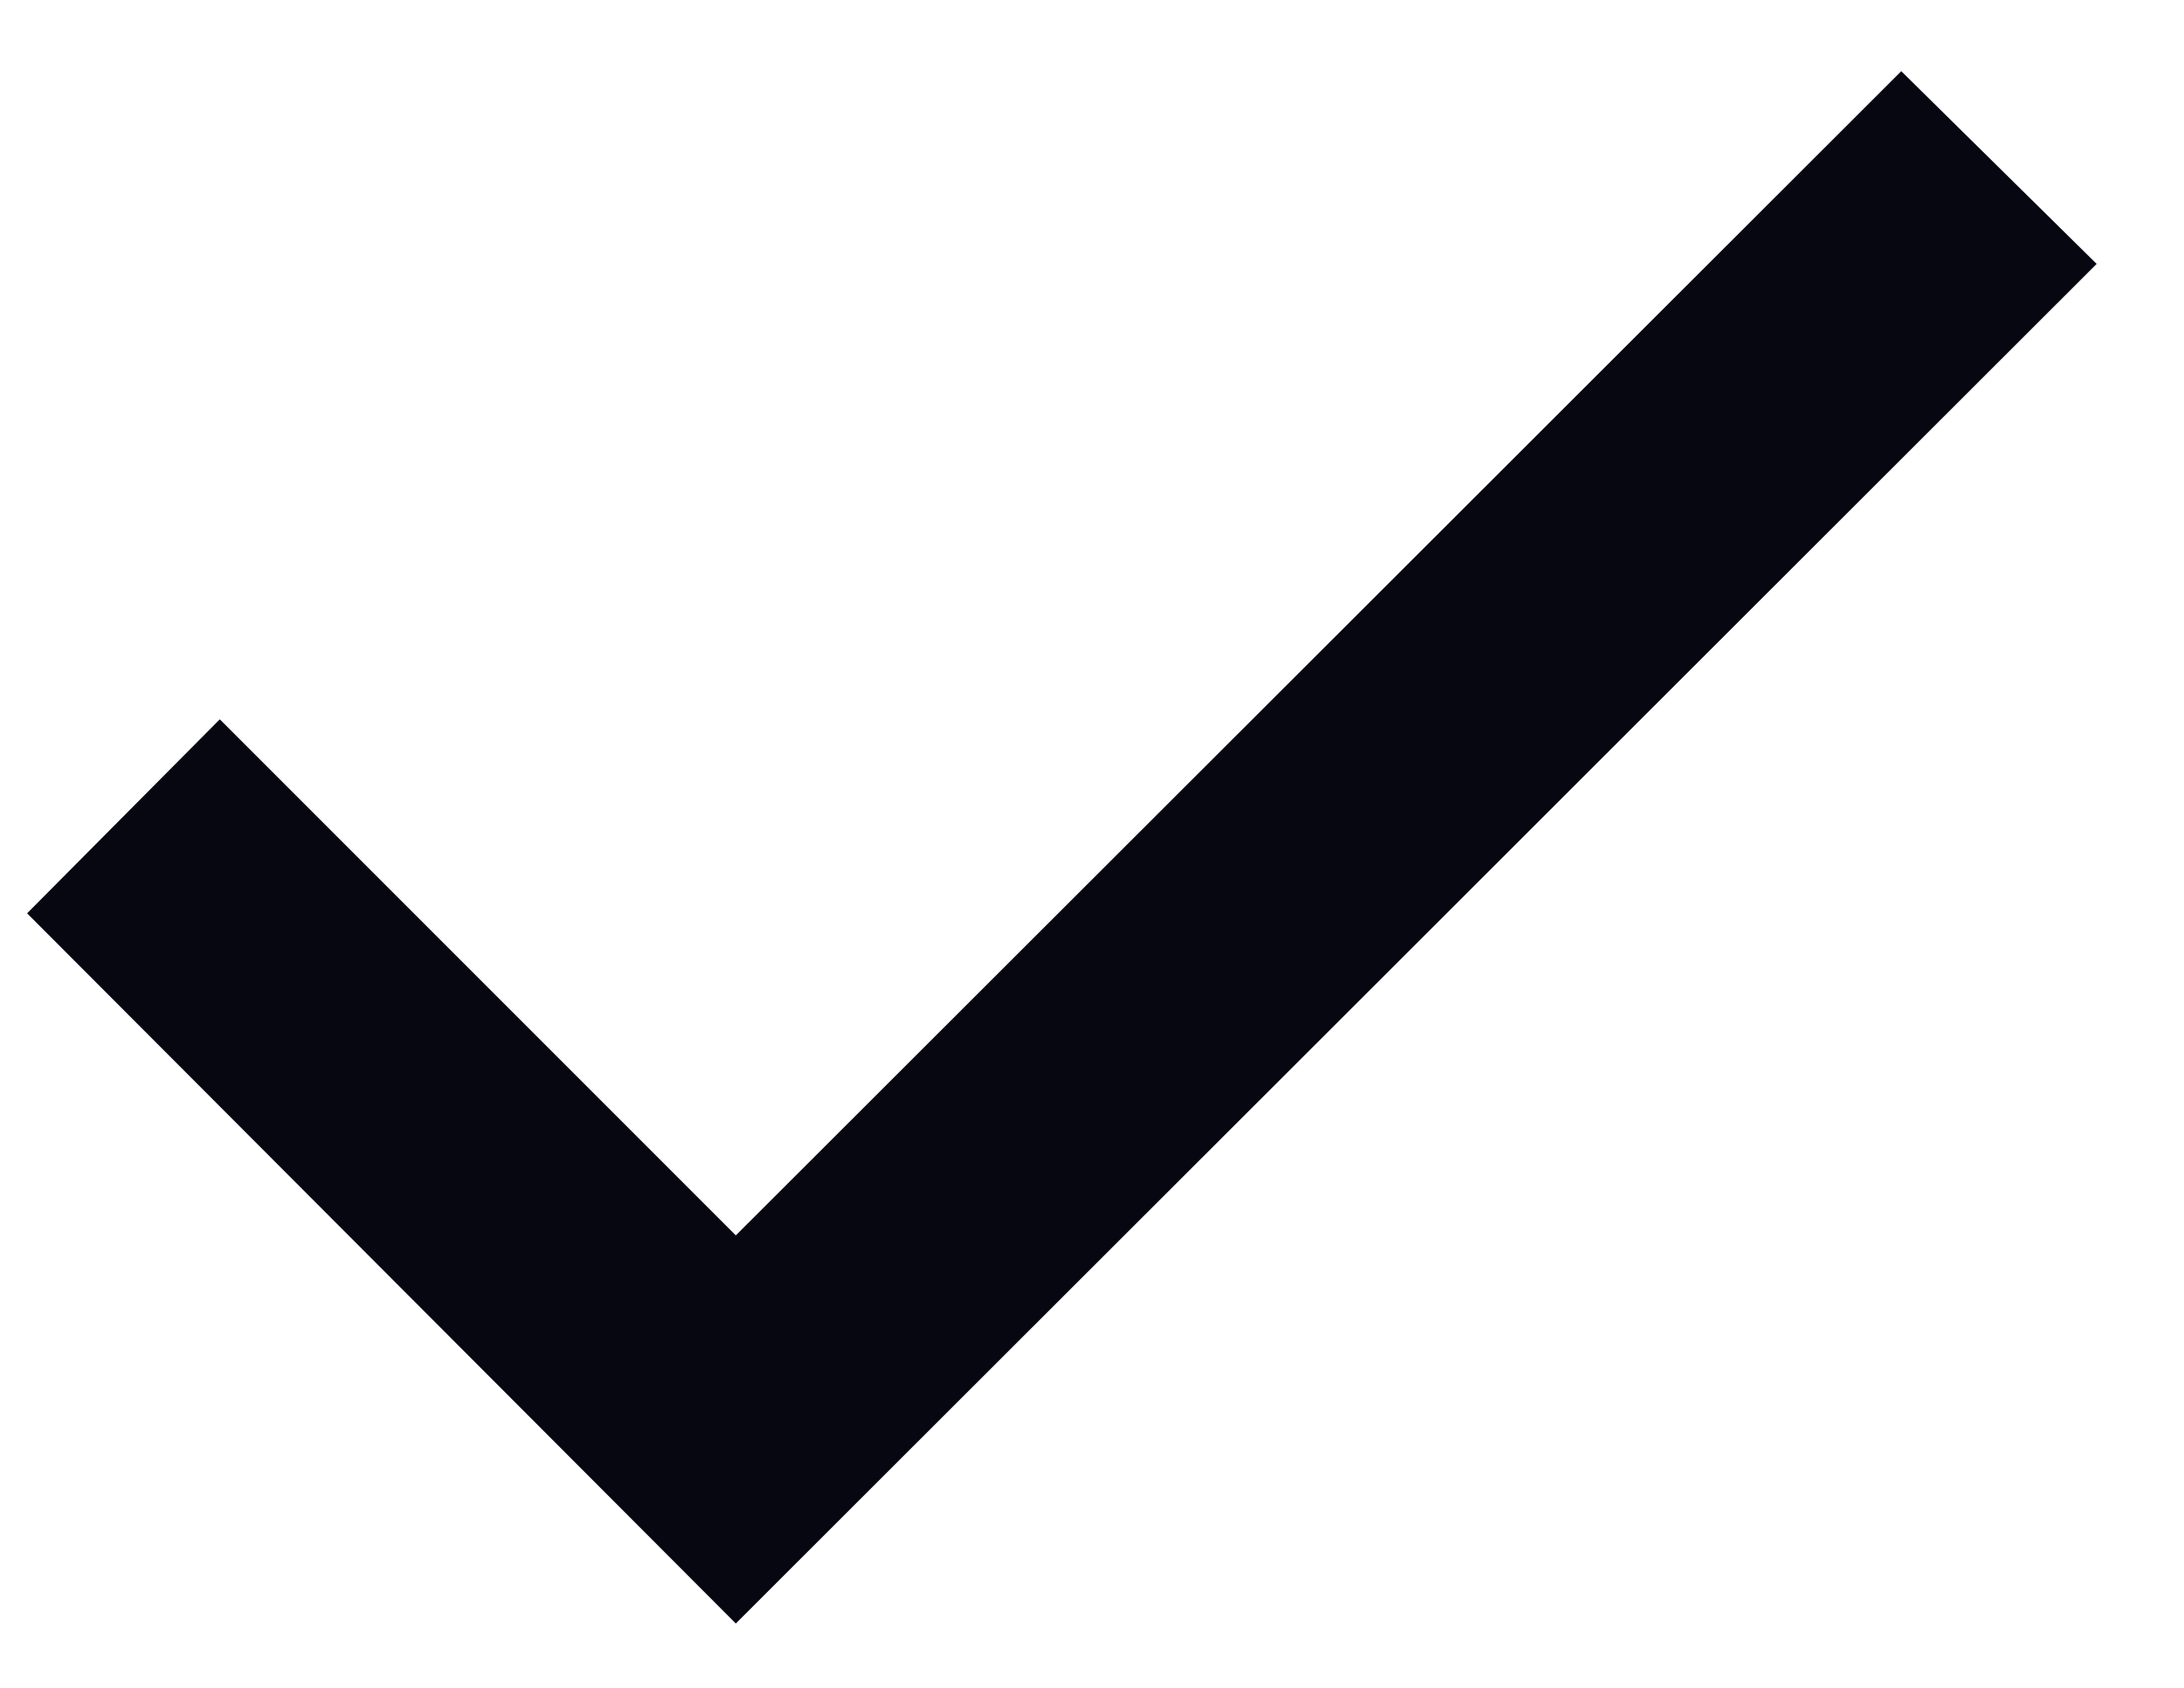 <svg width="22" height="17" viewBox="0 0 22 17" fill="none" xmlns="http://www.w3.org/2000/svg">
<path d="M0.273 9.199L7.412 16.352L21.12 2.658L19.152 0.717L7.412 12.443L2.214 7.245L0.273 9.199Z" fill="#070712"/>
</svg>
